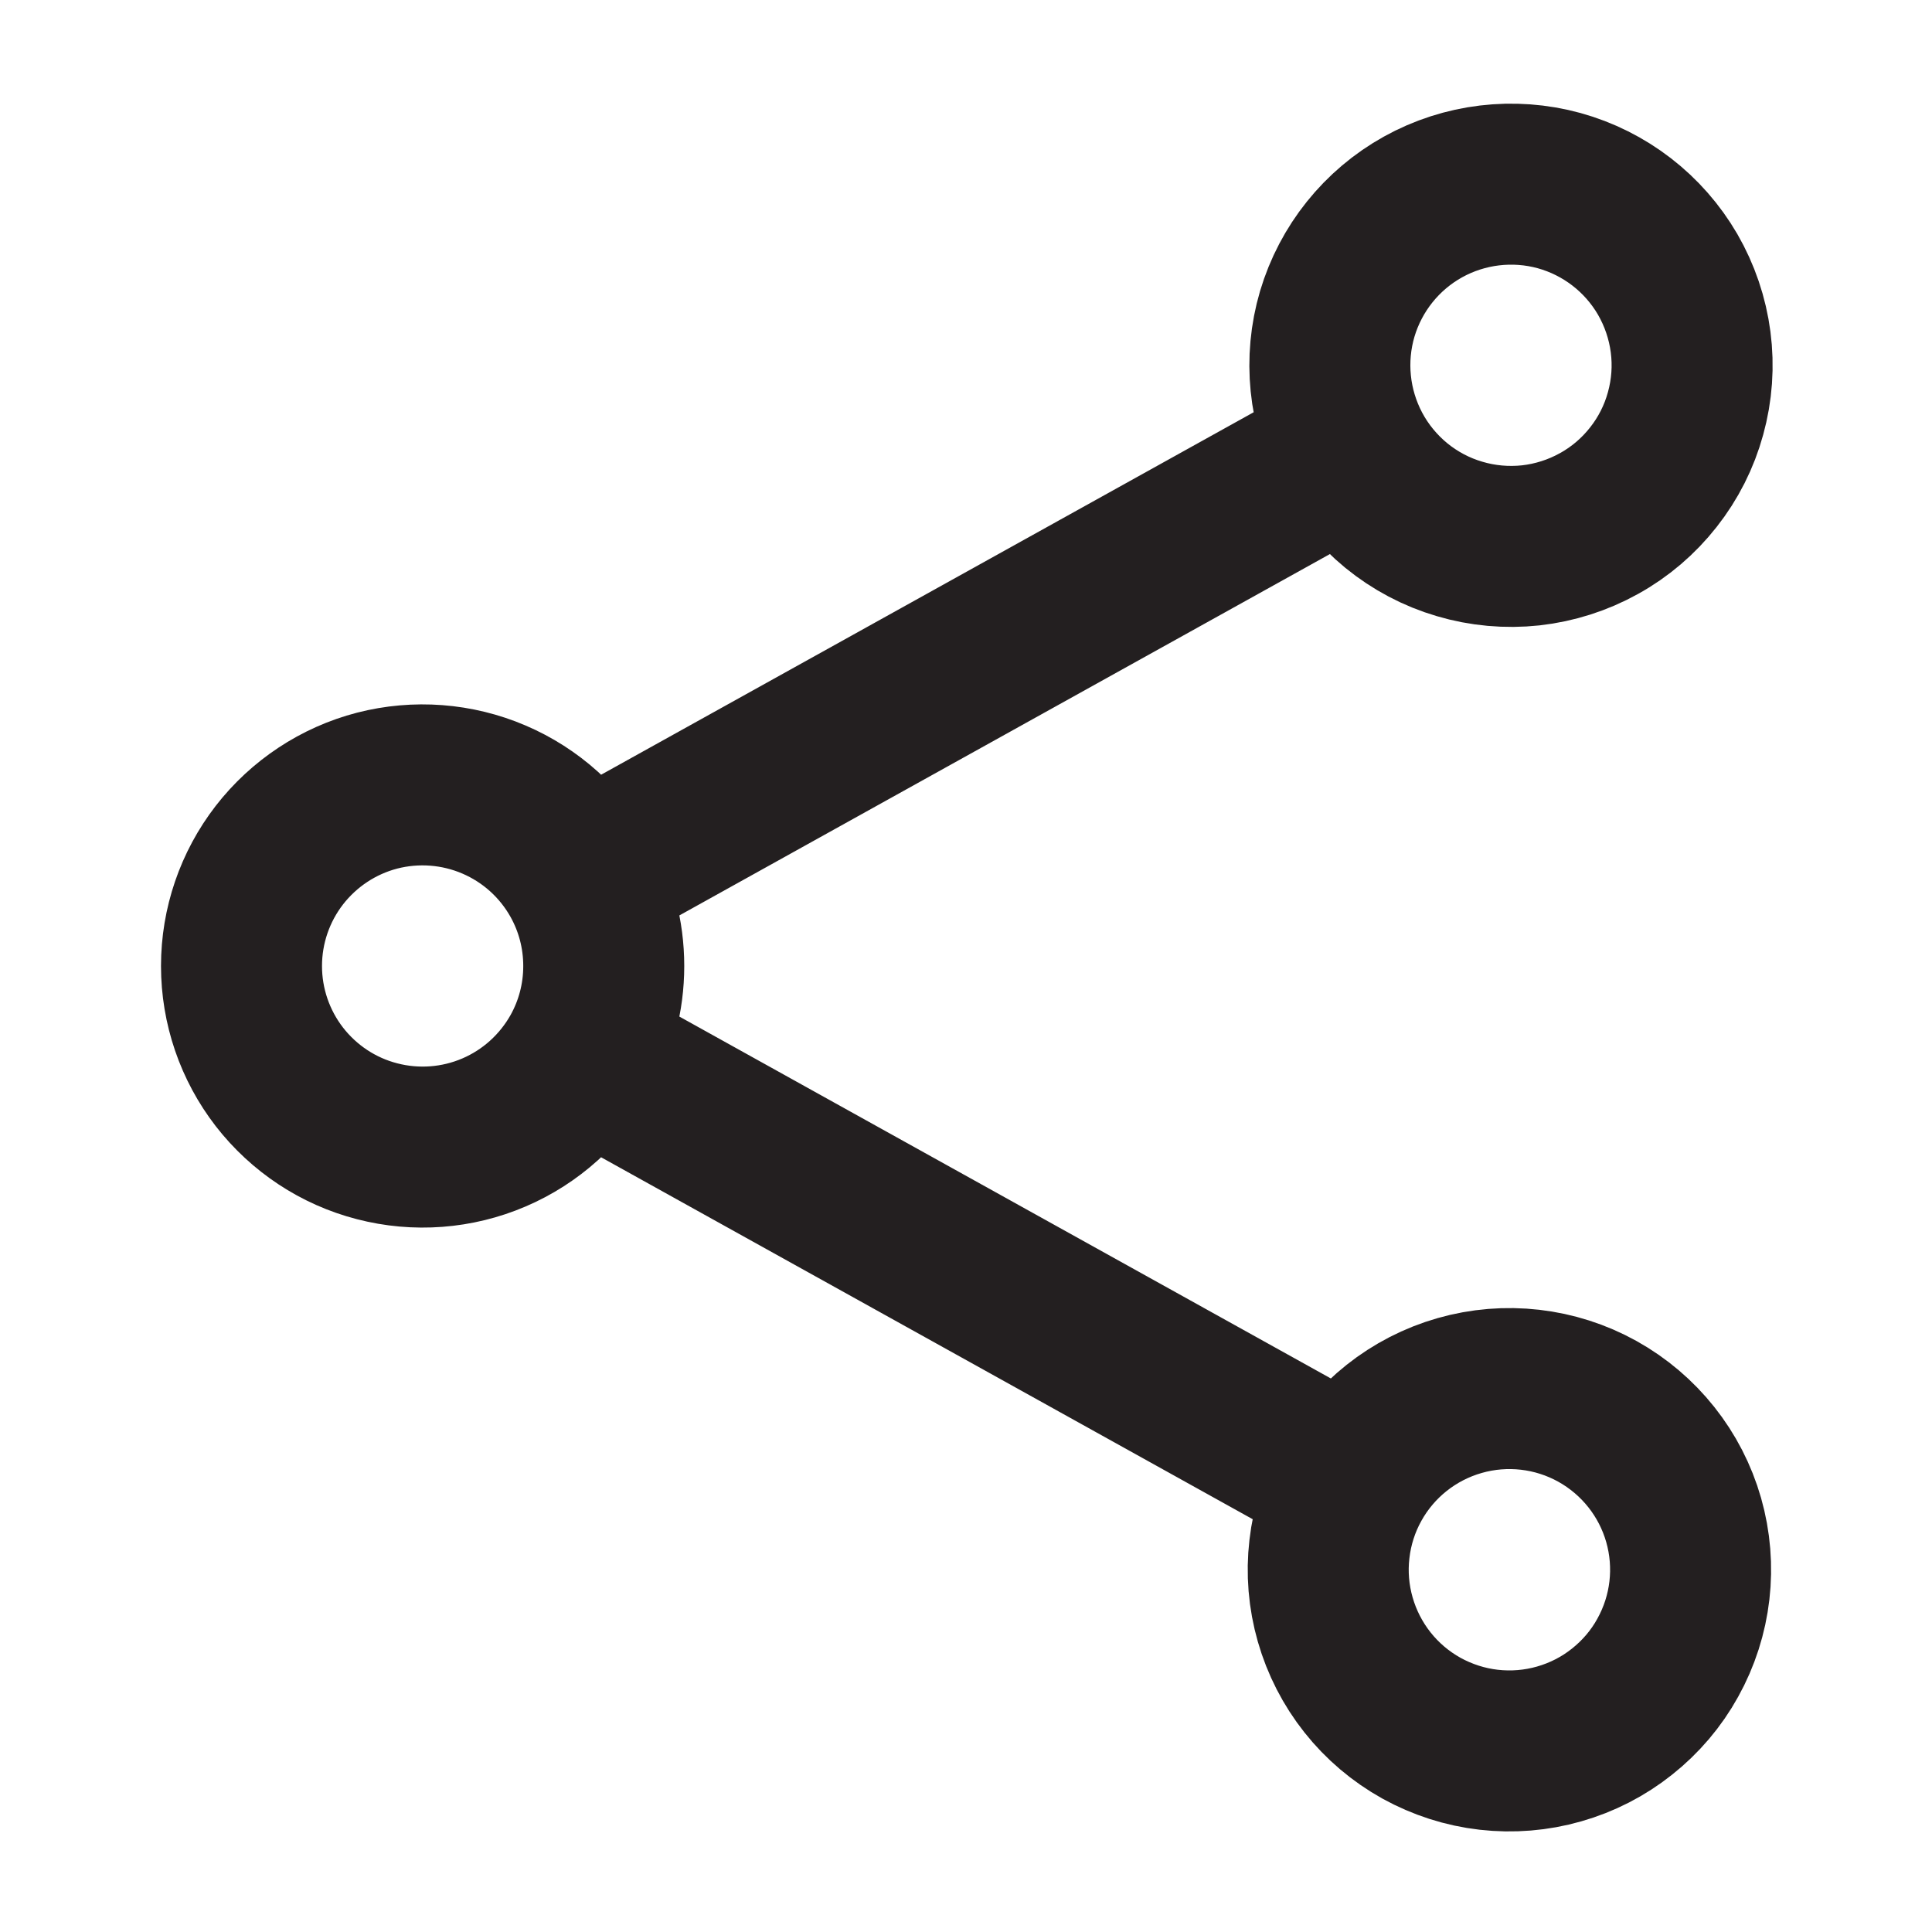 <svg width="18" height="18" viewBox="0 0 18 18" fill="none" xmlns="http://www.w3.org/2000/svg">
<path d="M5.413 8.18C5.231 7.853 4.946 7.596 4.602 7.449C4.259 7.302 3.876 7.273 3.514 7.366C3.152 7.46 2.832 7.672 2.603 7.967C2.374 8.263 2.25 8.626 2.25 9C2.25 9.374 2.374 9.737 2.603 10.033C2.832 10.328 3.152 10.54 3.514 10.633C3.876 10.727 4.259 10.698 4.602 10.551C4.946 10.404 5.231 10.146 5.413 9.82M5.413 8.18C5.548 8.423 5.625 8.702 5.625 9C5.625 9.298 5.548 9.577 5.413 9.82M5.413 8.18L12.587 4.195M5.413 9.82L12.587 13.805M12.587 4.195C12.692 4.393 12.836 4.568 13.009 4.71C13.183 4.852 13.383 4.958 13.598 5.021C13.813 5.085 14.039 5.105 14.262 5.081C14.485 5.056 14.701 4.987 14.897 4.878C15.093 4.77 15.265 4.623 15.404 4.446C15.543 4.27 15.645 4.068 15.704 3.852C15.764 3.635 15.78 3.409 15.751 3.187C15.722 2.964 15.649 2.75 15.537 2.556C15.315 2.174 14.952 1.894 14.526 1.776C14.1 1.659 13.644 1.714 13.258 1.928C12.871 2.143 12.585 2.501 12.459 2.924C12.334 3.348 12.38 3.804 12.587 4.195ZM12.587 13.805C12.479 13.999 12.411 14.212 12.386 14.432C12.36 14.652 12.379 14.876 12.44 15.089C12.501 15.302 12.603 15.501 12.741 15.675C12.878 15.848 13.049 15.993 13.243 16.101C13.437 16.208 13.65 16.277 13.87 16.302C14.09 16.327 14.313 16.309 14.526 16.248C14.74 16.187 14.939 16.085 15.112 15.947C15.286 15.809 15.431 15.639 15.538 15.445C15.756 15.053 15.809 14.592 15.686 14.161C15.563 13.731 15.274 13.367 14.882 13.149C14.491 12.932 14.029 12.879 13.599 13.002C13.168 13.125 12.804 13.414 12.587 13.805Z" stroke="#231F20" stroke-width="1.5" stroke-linecap="round" stroke-linejoin="round"/>
</svg>
